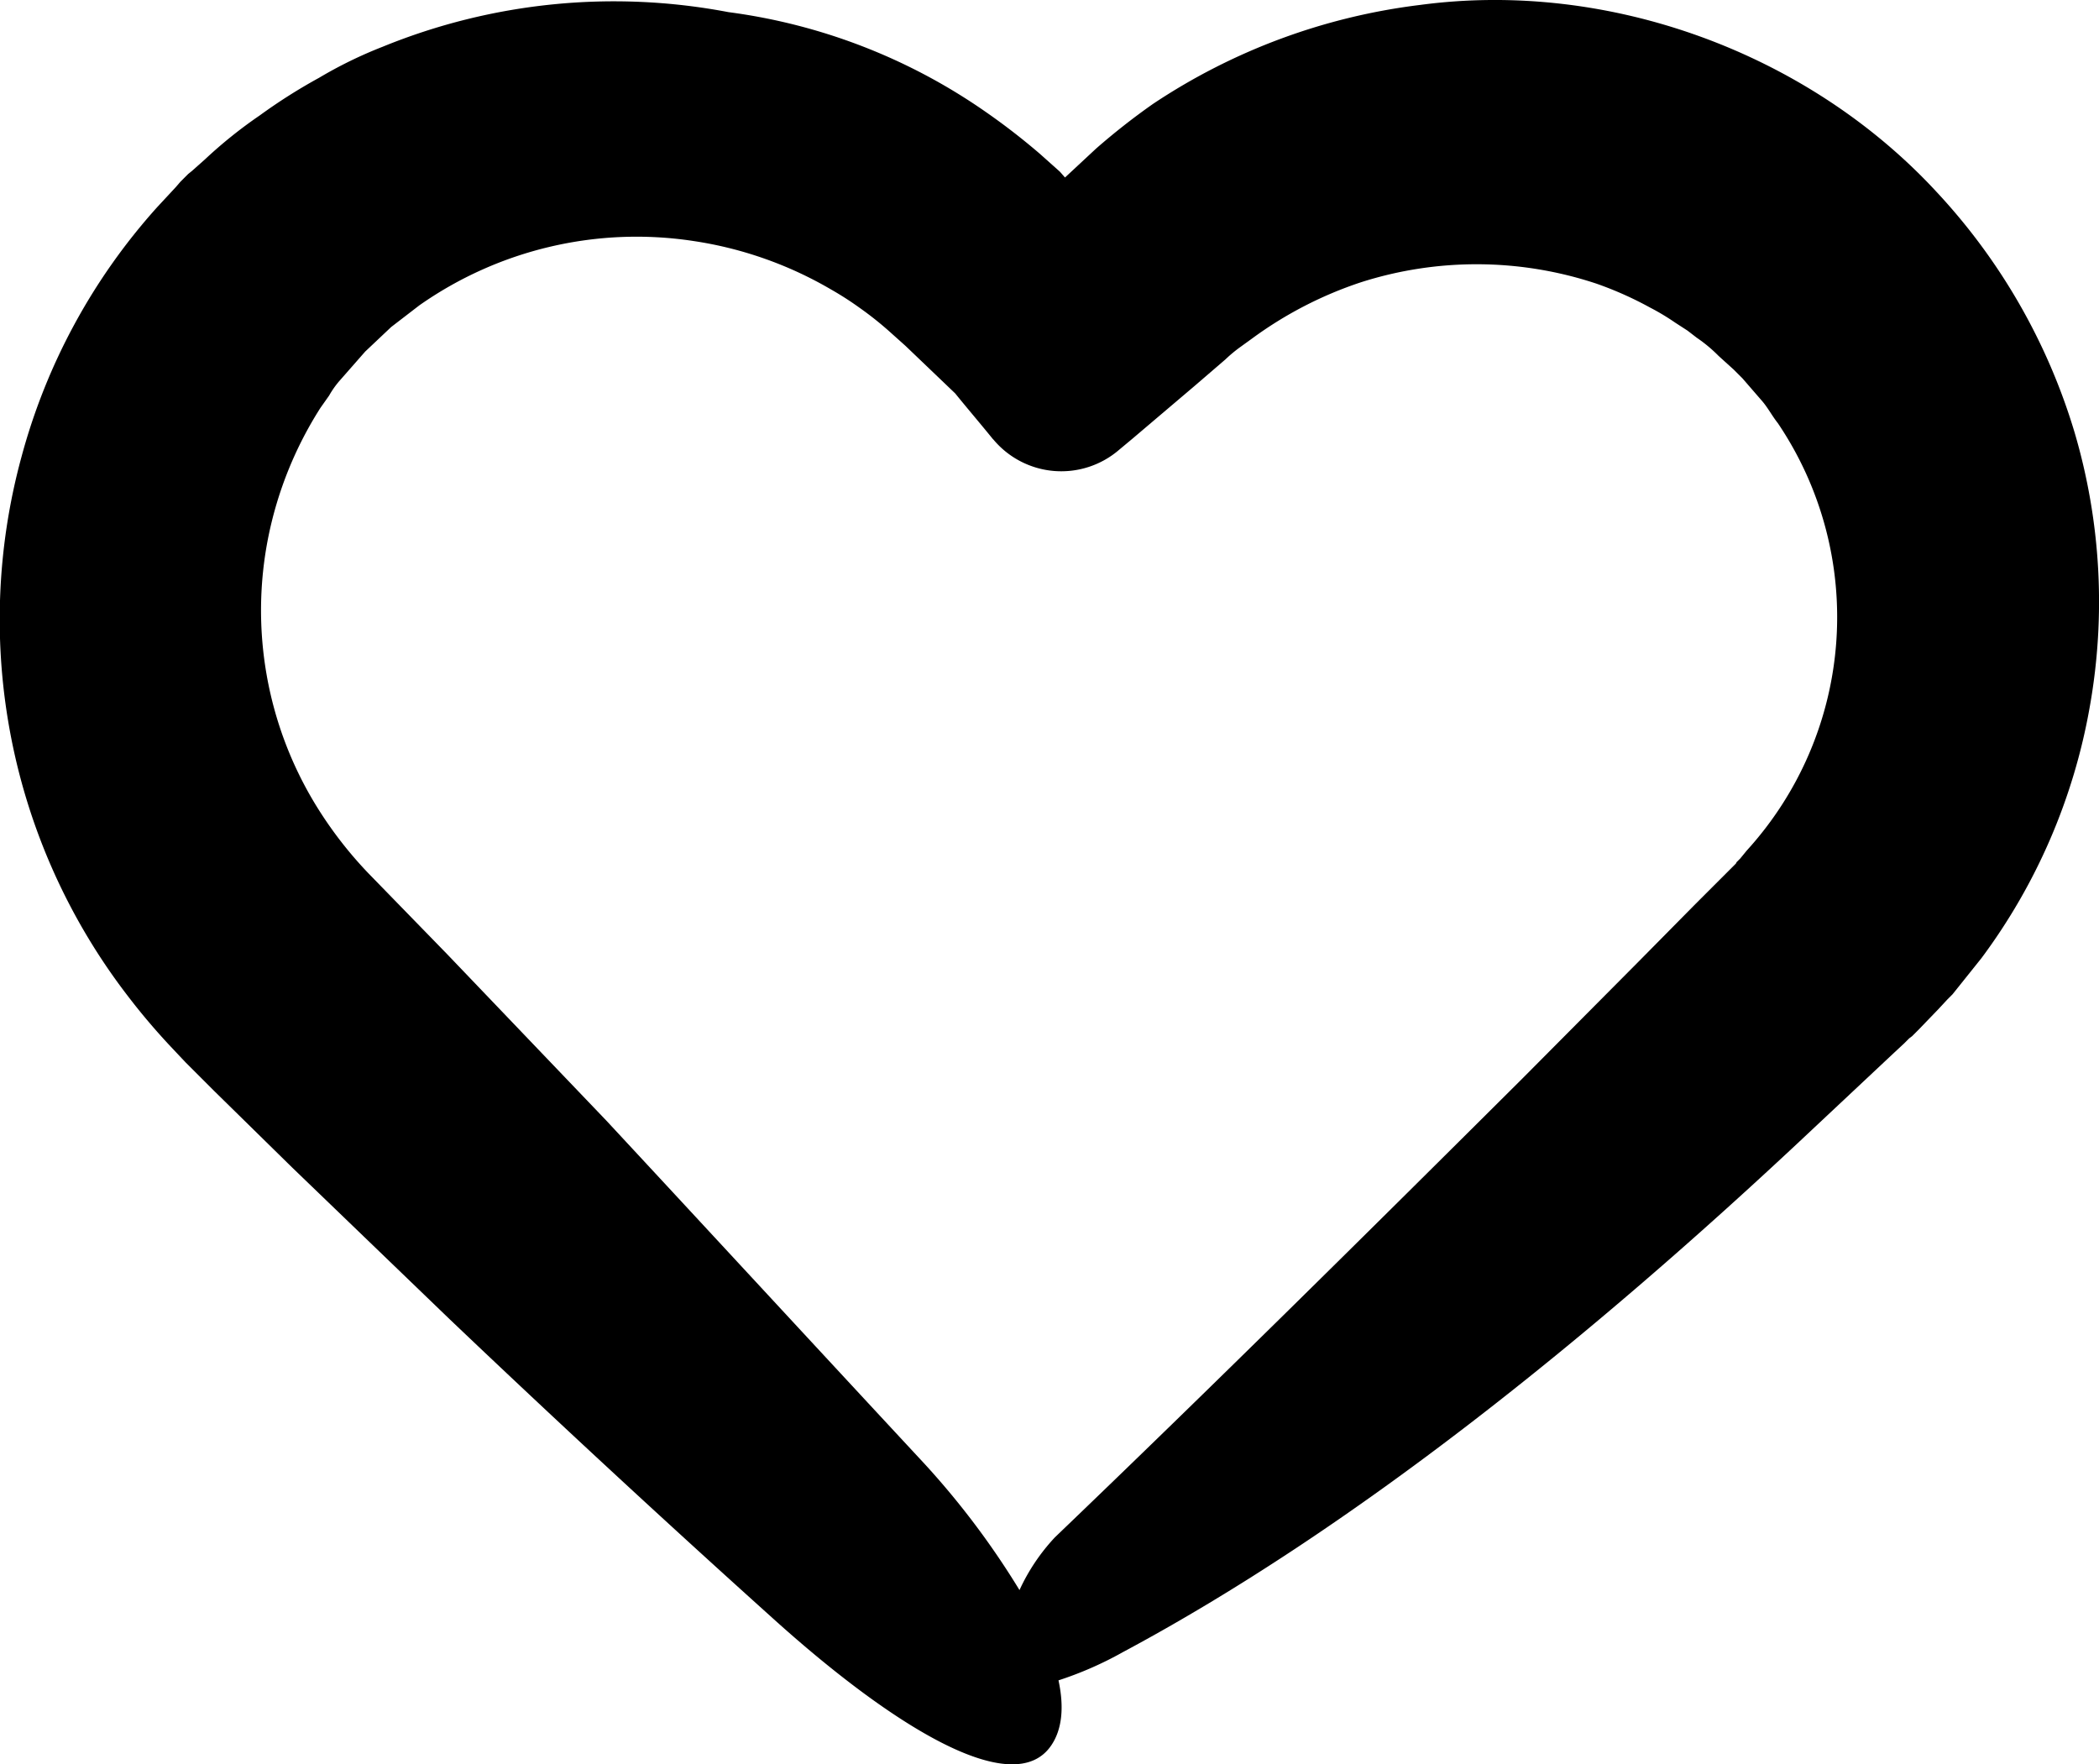 <svg id="Capa_1" data-name="Capa 1" xmlns="http://www.w3.org/2000/svg" viewBox="0 0 290.65 244.31"><title>speech-bubble</title><path d="M348.18,285.39l11.3-10.6,1.4-1.3.7-.7.4-.3.2-.2.7-.7,2.7-2.8,1.3-1.4.7-.7.8-1,3.2-4a82,82,0,0,0,15-34.8,82.91,82.91,0,0,0-2.1-38,84.22,84.22,0,0,0-19.2-33.4c-17.7-19.1-45.2-29.3-71.4-25.8a85.28,85.28,0,0,0-37,13.7,93.58,93.58,0,0,0-7.9,6.2l-4.3,4-.7-.8-2.8-2.5a92.37,92.37,0,0,0-7.5-5.8,80.6,80.6,0,0,0-35.6-13.8,84.69,84.69,0,0,0-47.9,4.8,59.64,59.64,0,0,0-8.8,4.3,76,76,0,0,0-8.2,5.2,63.44,63.44,0,0,0-7.6,6.1l-1.8,1.6-.5.4-.1.1-.8.8-.2.2-.6.7-2.6,2.8a84.49,84.49,0,0,0-18.8,34.6,85.53,85.53,0,0,0,14.7,74.6,90.57,90.57,0,0,0,6.4,7.5l1.6,1.7,1.3,1.3,2.7,2.7,10.8,10.6,21.8,21q21.9,20.85,44.4,41.1c17,15.4,33.7,25.6,38.9,17.9,1.5-2.2,1.8-5.3,1-9a49.37,49.37,0,0,0,8.9-3.9C284.28,340.89,317.18,314.59,348.18,285.39Zm-104.9,56.5a27.35,27.35,0,0,0-4.9,7.3,112.16,112.16,0,0,0-14-18.4c-14.4-15.5-28.8-31.1-43.2-46.6l-22-23-11-11.3a55.82,55.82,0,0,1-7.3-9.5,51.7,51.7,0,0,1-6.5-37.1,52.53,52.53,0,0,1,7.2-17.8l1.2-1.7a12.52,12.52,0,0,1,1.4-2l3.6-4.1,3.6-3.4,3.9-3a52.35,52.35,0,0,1,38-8.9,53.27,53.27,0,0,1,19,6.7,44.14,44.14,0,0,1,3.9,2.5,46.75,46.75,0,0,1,4.5,3.6l1.9,1.7,2.3,2.2,4.6,4.4c1.7,2.1,3.5,4.2,5.2,6.3l.1.1a12.26,12.26,0,0,0,17.4,1.4l1.8-1.5,8.6-7.3,4.3-3.7a20.23,20.23,0,0,1,1.9-1.6l1.8-1.3a54.25,54.25,0,0,1,15.1-7.8,52.62,52.62,0,0,1,32.6.2,49.06,49.06,0,0,1,7.4,3.3,32.4,32.4,0,0,1,3.5,2.1l1.7,1.1,1.3,1a20,20,0,0,1,3,2.5l2.1,1.9,1,1h0l.2.2,2.6,3c.9,1,1.5,2.2,2.3,3.2a48,48,0,0,1-4.3,59.2l-.9,1.1-.5.5-.1.2-1.6,1.6-4,4-8,8.1-16,16.1C286.58,299.69,265.08,321,243.28,341.89Z" transform="translate(-97.21 -129.01)"/></svg>